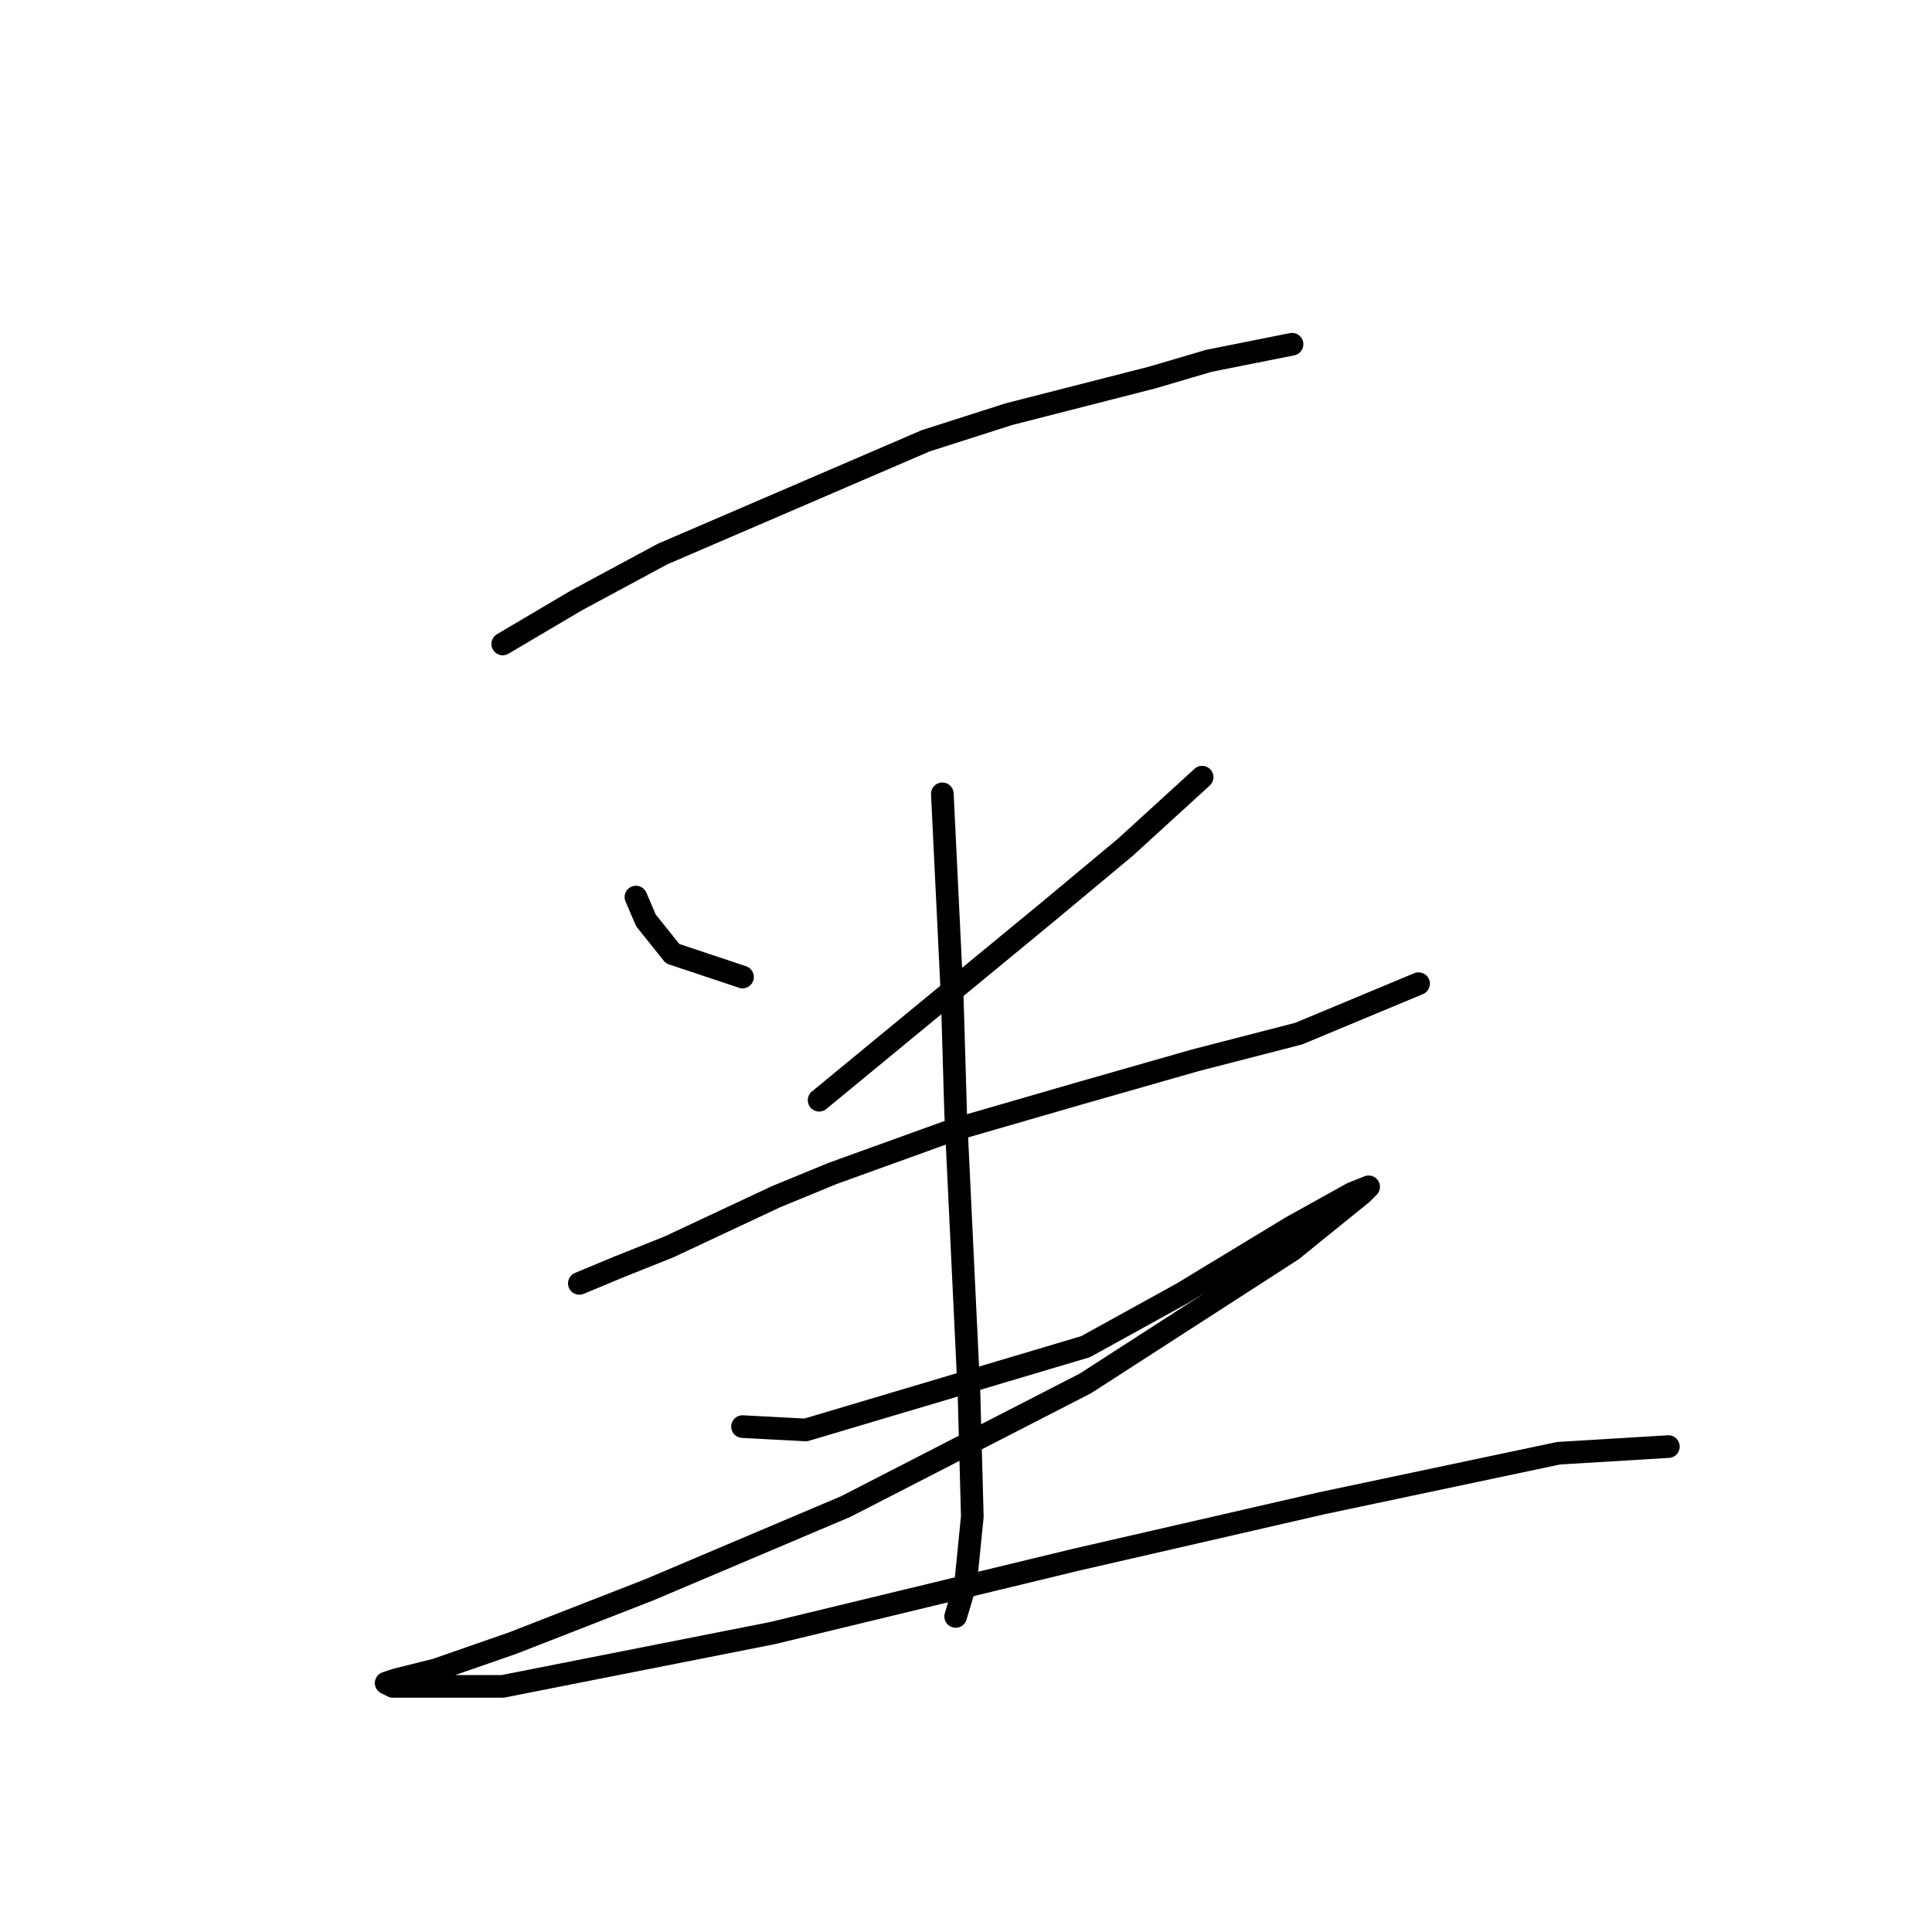 <?xml version="1.0" standalone="no"?>
    <svg width="256" height="256" xmlns="http://www.w3.org/2000/svg" version="1.1">
    <polyline stroke="black" stroke-width="3" stroke-linecap="round" fill="transparent" stroke-linejoin="round" points="66.614 85.328 76.322 79.591 87.796 73.413 122.659 58.408 133.691 54.878 152.667 50.024 160.169 47.817 171.202 45.611 171.202 45.611 " />
        <polyline stroke="black" stroke-width="3" stroke-linecap="round" fill="transparent" stroke-linejoin="round" points="84.266 118.866 85.59 121.955 89.12 126.368 98.387 129.458 98.387 129.458 " />
        <polyline stroke="black" stroke-width="3" stroke-linecap="round" fill="transparent" stroke-linejoin="round" points="159.287 102.98 149.137 112.247 138.546 121.073 108.537 145.786 108.537 145.786 " />
        <polyline stroke="black" stroke-width="3" stroke-linecap="round" fill="transparent" stroke-linejoin="round" points="76.764 170.057 82.059 167.851 88.679 165.203 102.8 158.583 110.302 155.494 126.189 149.757 142.958 144.903 158.404 140.49 172.084 136.96 187.971 130.34 187.971 130.34 " />
        <polyline stroke="black" stroke-width="3" stroke-linecap="round" fill="transparent" stroke-linejoin="round" points="124.865 105.186 126.189 132.547 126.63 147.551 128.396 184.62 128.837 200.948 127.954 209.774 126.63 214.187 126.63 214.187 " />
        <polyline stroke="black" stroke-width="3" stroke-linecap="round" fill="transparent" stroke-linejoin="round" points="98.387 189.033 106.772 189.474 143.841 178.442 156.639 171.381 171.202 162.555 179.145 158.142 181.352 157.259 180.469 158.142 171.202 165.644 143.841 183.296 112.068 199.624 86.031 210.657 67.938 217.717 57.788 221.248 52.492 222.572 51.168 223.013 52.051 223.454 66.614 223.454 102.359 216.393 142.517 206.685 175.173 199.183 206.506 192.563 221.068 191.681 221.068 191.681 " />
        </svg>